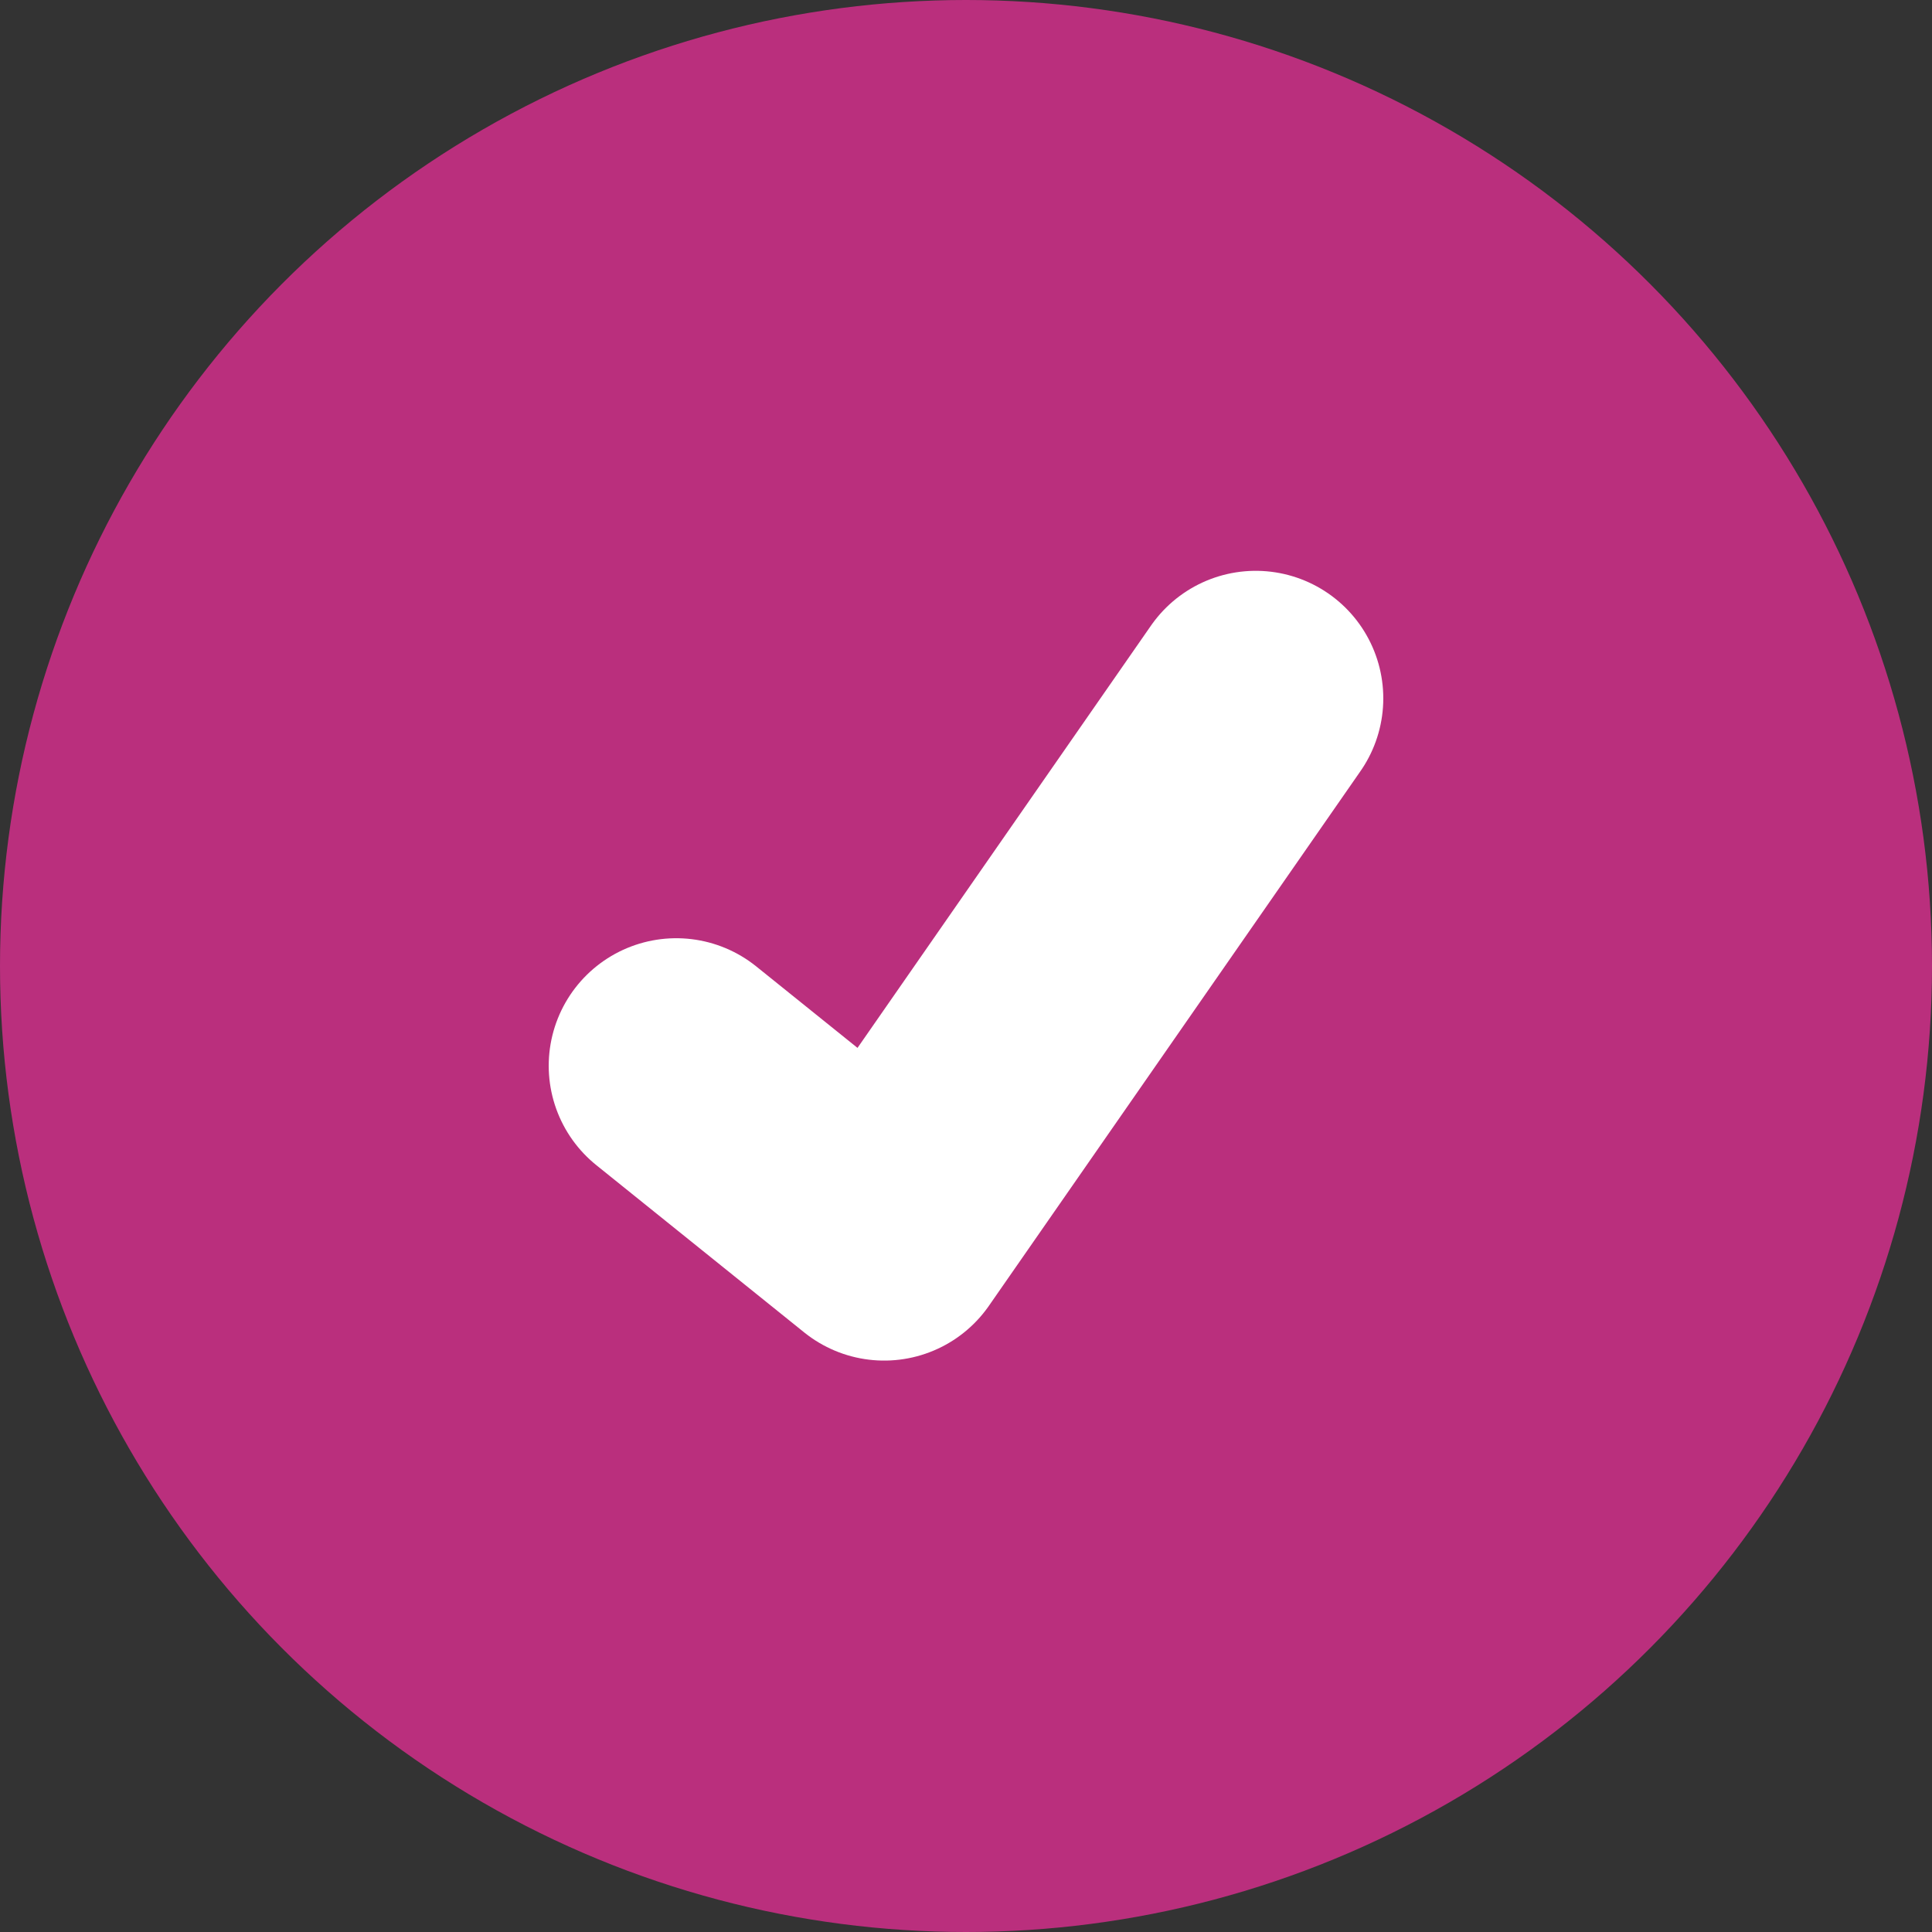 <svg xmlns="http://www.w3.org/2000/svg" viewBox="0 0 32.34 32.34"><rect x="0" y="0" width="32.34" height="32.34" fill="#333333" stroke="none"/><defs><style>.cls-1{fill:#ba2f7d;}.cls-2{fill:none;stroke:#fff;stroke-linecap:round;stroke-linejoin:round;stroke-width:4.27px;}</style></defs><g id="Capa_2" data-name="Capa 2"><g id="Contenido"><circle class="cls-1" cx="16.17" cy="16.17" r="16.17"/><polyline class="cls-2" points="11.32 17.84 14.8 20.64 21.02 11.69"/></g></g></svg>